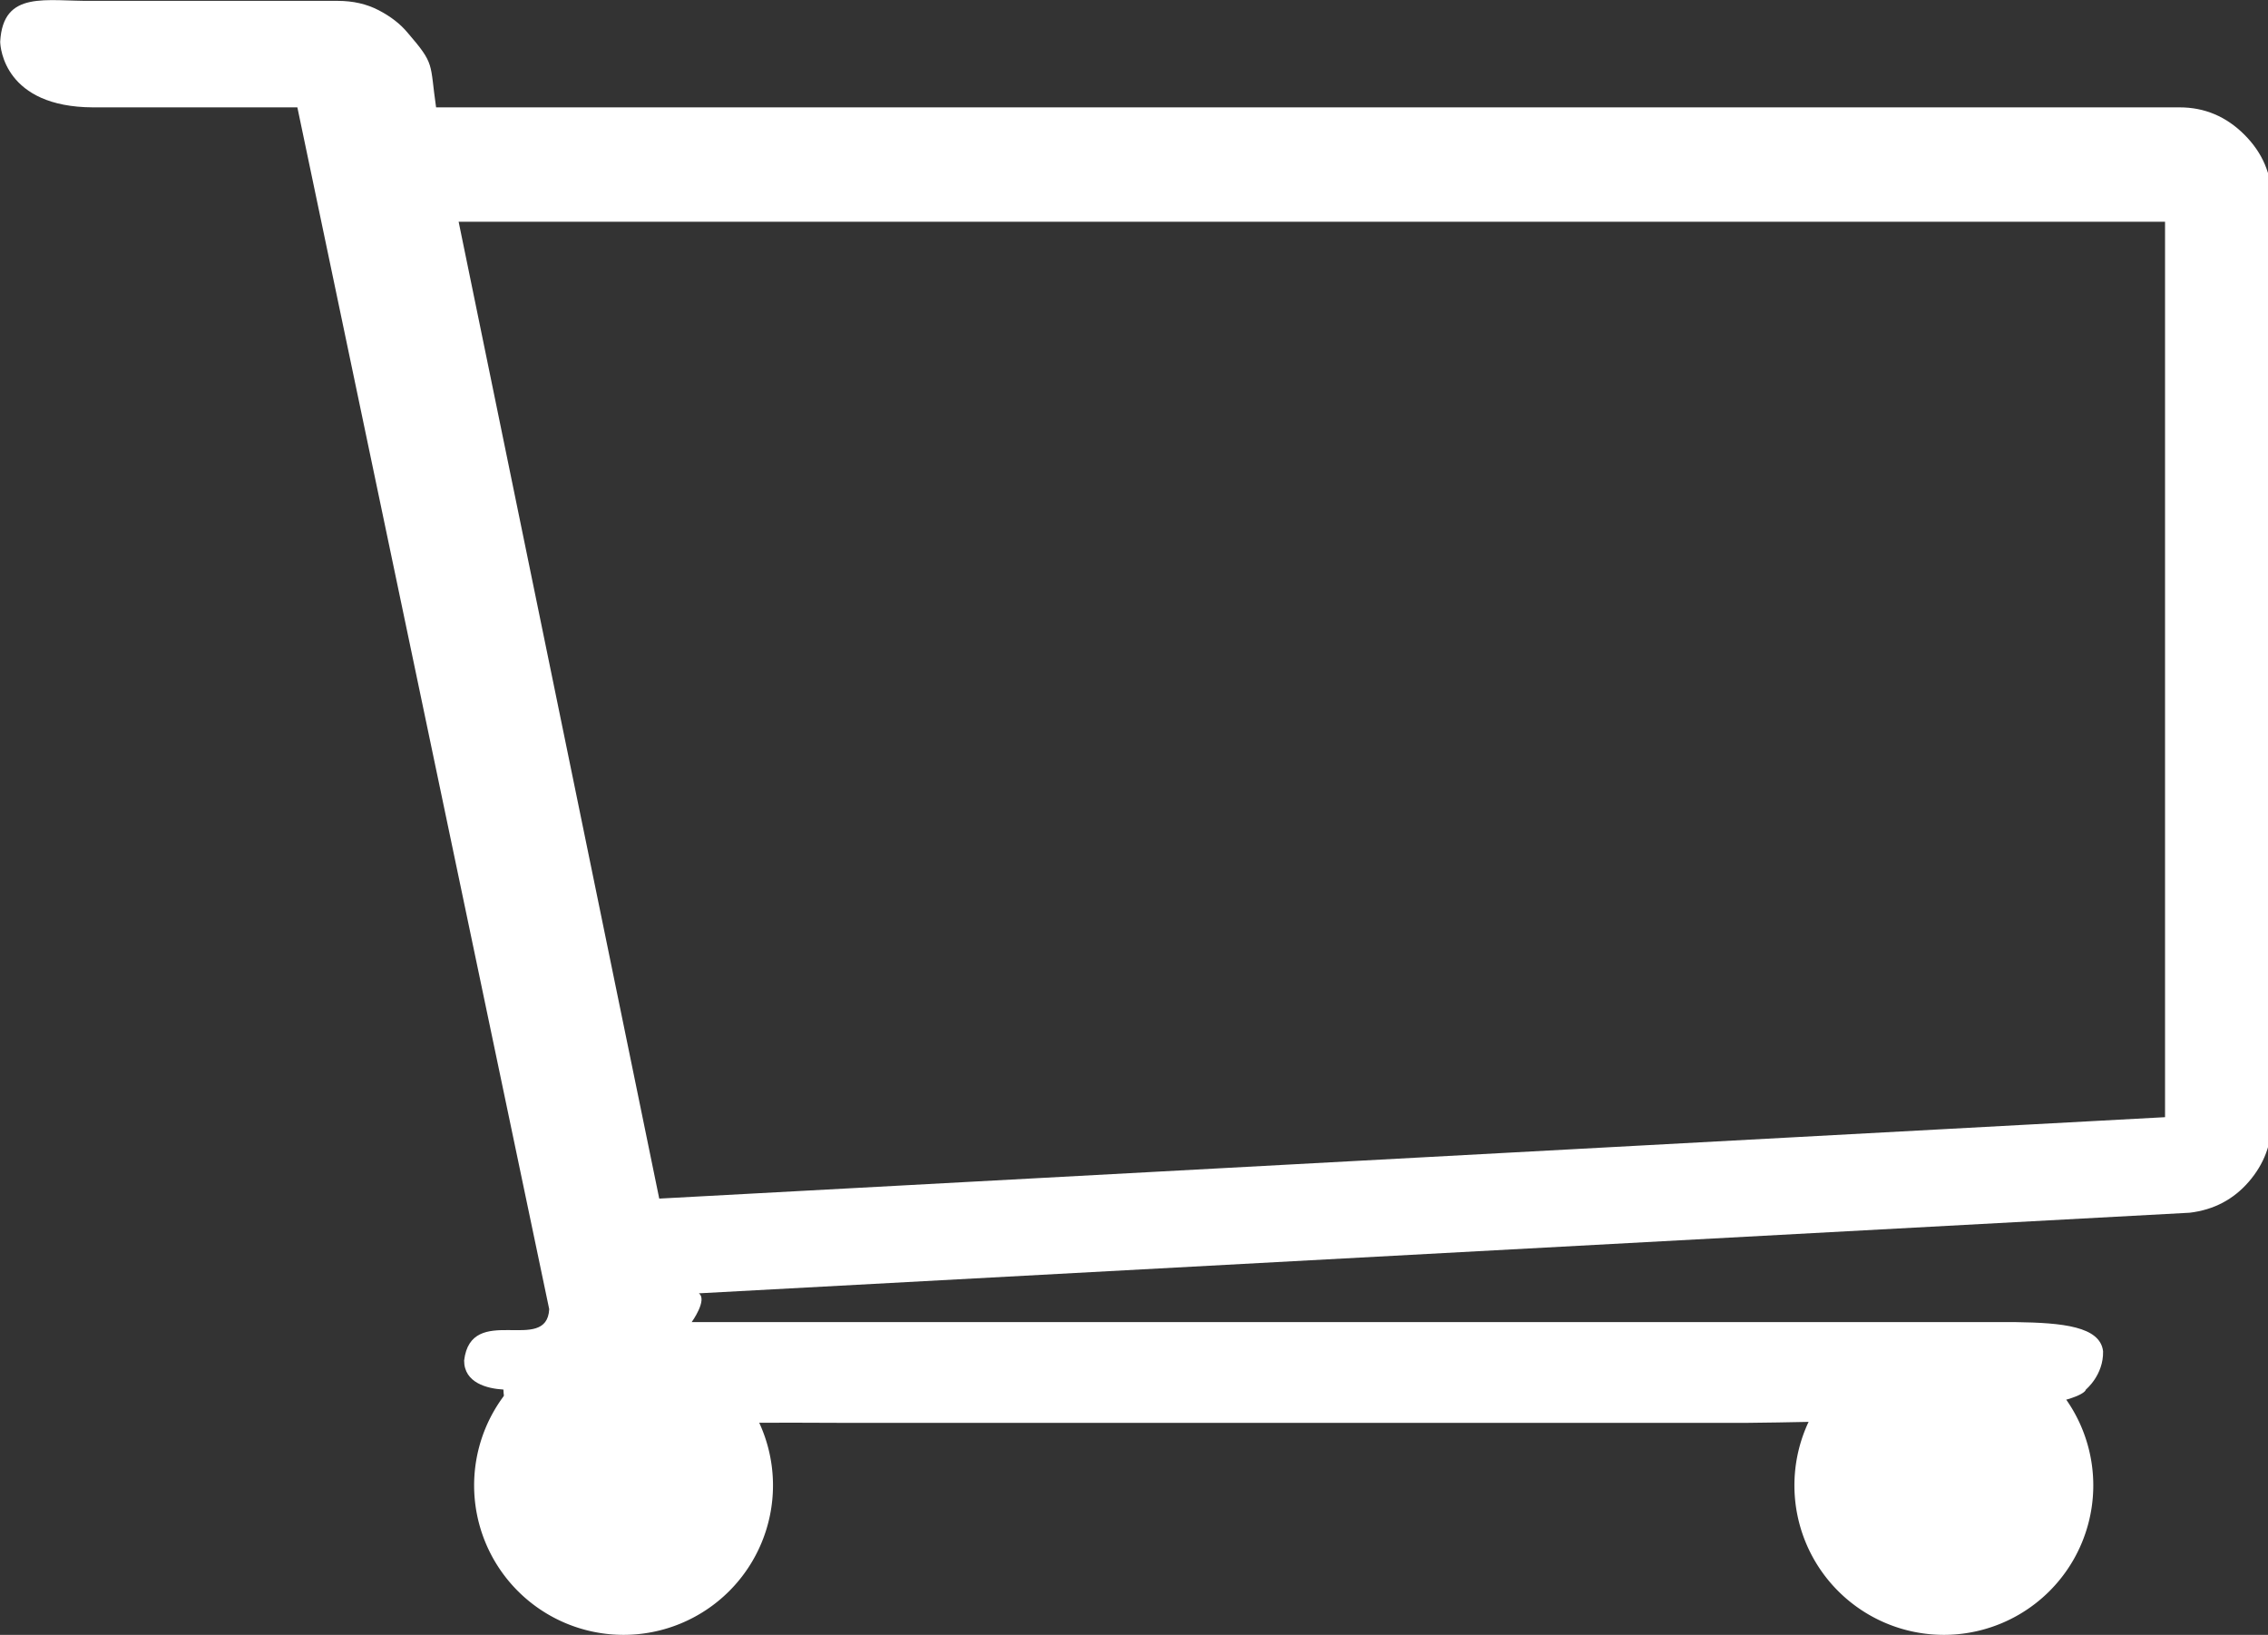 <?xml version="1.0" encoding="UTF-8" standalone="no"?>
<!-- Created with Inkscape (http://www.inkscape.org/) -->

<svg
   xmlns:dc="http://purl.org/dc/elements/1.1/"
   xmlns:cc="http://creativecommons.org/ns#"
   xmlns:rdf="http://www.w3.org/1999/02/22-rdf-syntax-ns#"
   xmlns:svg="http://www.w3.org/2000/svg"
   xmlns="http://www.w3.org/2000/svg"
   xmlns:sodipodi="http://sodipodi.sourceforge.net/DTD/sodipodi-0.dtd"
   xmlns:inkscape="http://www.inkscape.org/namespaces/inkscape"
   width="417.646mm"
   height="301.014mm"
   viewBox="0 0 417.646 301.014"
   version="1.1"
   id="svg8"
   inkscape:version="0.92.4 (5da689c313, 2019-01-14)"
   sodipodi:docname="cart5.svg">
  <rect x="0" y="0" width="417.646" height="301.014" fill="#333333" stroke="none"/>
  <defs
     id="defs2" />
  <sodipodi:namedview
     id="base"
     pagecolor="#ffffff"
     bordercolor="#666666"
     borderopacity="1.0"
     inkscape:pageopacity="0.0"
     inkscape:pageshadow="2"
     inkscape:zoom="0.175"
     inkscape:cx="497.06708"
     inkscape:cy="1029.5405"
     inkscape:document-units="mm"
     inkscape:current-layer="layer1"
     showgrid="false"
     fit-margin-top="0"
     fit-margin-left="0"
     fit-margin-right="0"
     fit-margin-bottom="0"
     inkscape:window-width="1920"
     inkscape:window-height="1001"
     inkscape:window-x="-9"
     inkscape:window-y="-9"
     inkscape:window-maximized="1" />
  <g
     inkscape:label="Layer 1"
     inkscape:groupmode="layer"
     id="layer1"
     transform="translate(114.633,10.763)">
    <g
       transform="translate(737.062,31.568)"
       id="layer1-1"
       inkscape:label="Layer 1"
       style="fill:#ffffff;fill-opacity:1">
      <g
         style="fill:#ffffff;fill-opacity:1"
         transform="translate(-710.746,-124.368)"
         id="g829">
        <flowRoot
           transform="matrix(0.265,0,0,0.265,-370.548,5521.931)"
           style="font-style:normal;font-weight:normal;font-size:40px;line-height:1.25;font-family:sans-serif;letter-spacing:0px;word-spacing:0px;fill:#ffffff;fill-opacity:1;stroke:none"
           id="flowRoot900-88"
           xml:space="preserve"><flowRegion
             style="fill:#ffffff;fill-opacity:1"
             id="flowRegion902-1"><rect
               style="fill:#ffffff;fill-opacity:1"
               y="-591.766"
               x="-67.143"
               height="127.143"
               width="48.571"
               id="rect904-1" /></flowRegion><flowPara
             id="flowPara906-5" /></flowRoot>        <path
           style="fill:#ffffff;fill-opacity:1;stroke-width:1"
           d="M 150,54 C 117.451,54.456 87.494,46.129 85.494,82.363 85.559,86.674 88.619,127.771 150,128 h 142 l 175,835 c -1.648,31.717 -54.308,-4.827 -59.122,35.708 0,15.483 15.928,19.503 27.298,20.151 0.602,32.303 42.06,21.852 235.416,23.141 h 628.816 c 235.317,-2.382 235.416,-23.141 235.416,-23.141 0,0 12.319,-10.019 11.961,-26.574 C 1544.785,974.98 1518.549,972.456 1486,972 H 566 c 0,0 11.161,-15.432 5,-20 l 1036,-56 c 16.667,-2 30.333,-9.167 41,-21.5 10.667,-12.333 16,-26.5 16,-42.5 V 192 c 0,-17.333 -6.333,-32.333 -19,-45 -12.667,-12.667 -27.667,-19 -45,-19 H 388.393 C 383.867,96.802 387.88,98.462 368.5,76 363.5,70 356.833,64.833 348.5,60.5 340.167,56.167 330.667,54 320,54 Z M 404.061,207.461 H 1589.838 V 829.615 L 543.463,886.184 Z"
           transform="matrix(0.265,0,0,0.265,-163.569,67.886)"
           id="path2993"
           inkscape:connector-curvature="0"
           sodipodi:nodetypes="ccccccccccccccccsssscccscccccc" />
      </g>
    </g>
    <path
       style="opacity:1;fill:#ffffff;fill-opacity:1;stroke:none;stroke-width:29.706;stroke-linecap:round;stroke-linejoin:miter;stroke-miterlimit:4;stroke-dasharray:none;stroke-dashoffset:0;stroke-opacity:1"
       d="M 27.711,262.732 A 27.518,27.518 0 0 1 0.193,290.25 27.518,27.518 0 0 1 -27.325,262.732 27.518,27.518 0 0 1 0.193,235.214 27.518,27.518 0 0 1 27.711,262.732 Z"
       id="path875"
       inkscape:connector-curvature="0" />
    <path
       style="opacity:1;fill:#ffffff;fill-opacity:1;stroke:none;stroke-width:29.706;stroke-linecap:round;stroke-linejoin:miter;stroke-miterlimit:4;stroke-dasharray:none;stroke-dashoffset:0;stroke-opacity:1"
       d="m 270.84,262.732 a 27.518,27.518 0 0 1 -27.518,27.518 27.518,27.518 0 0 1 -27.518,-27.518 27.518,27.518 0 0 1 27.518,-27.518 27.518,27.518 0 0 1 27.518,27.518 z"
       id="circle877"
       inkscape:connector-curvature="0" />
    <path
       style="opacity:1;fill:#ffffff;fill-opacity:1;stroke:none;stroke-width:17.057;stroke-linecap:round;stroke-linejoin:miter;stroke-miterlimit:4;stroke-dasharray:none;stroke-dashoffset:0;stroke-opacity:1"
       d="M 16.448,263.11 A 15.801,15.801 0 0 1 0.647,278.911 15.801,15.801 0 0 1 -15.154,263.11 15.801,15.801 0 0 1 0.647,247.309 15.801,15.801 0 0 1 16.448,263.11 Z"
       id="circle881"
       inkscape:connector-curvature="0" />
    <path
       style="opacity:1;fill:#ffffff;fill-opacity:1;stroke:none;stroke-width:17.057;stroke-linecap:round;stroke-linejoin:miter;stroke-miterlimit:4;stroke-dasharray:none;stroke-dashoffset:0;stroke-opacity:1"
       d="m 259.033,263.11 a 15.801,15.801 0 0 1 -15.801,15.801 15.801,15.801 0 0 1 -15.801,-15.801 15.801,15.801 0 0 1 15.801,-15.801 15.801,15.801 0 0 1 15.801,15.801 z"
       id="circle883"
       inkscape:connector-curvature="0" />
  </g>
</svg>
